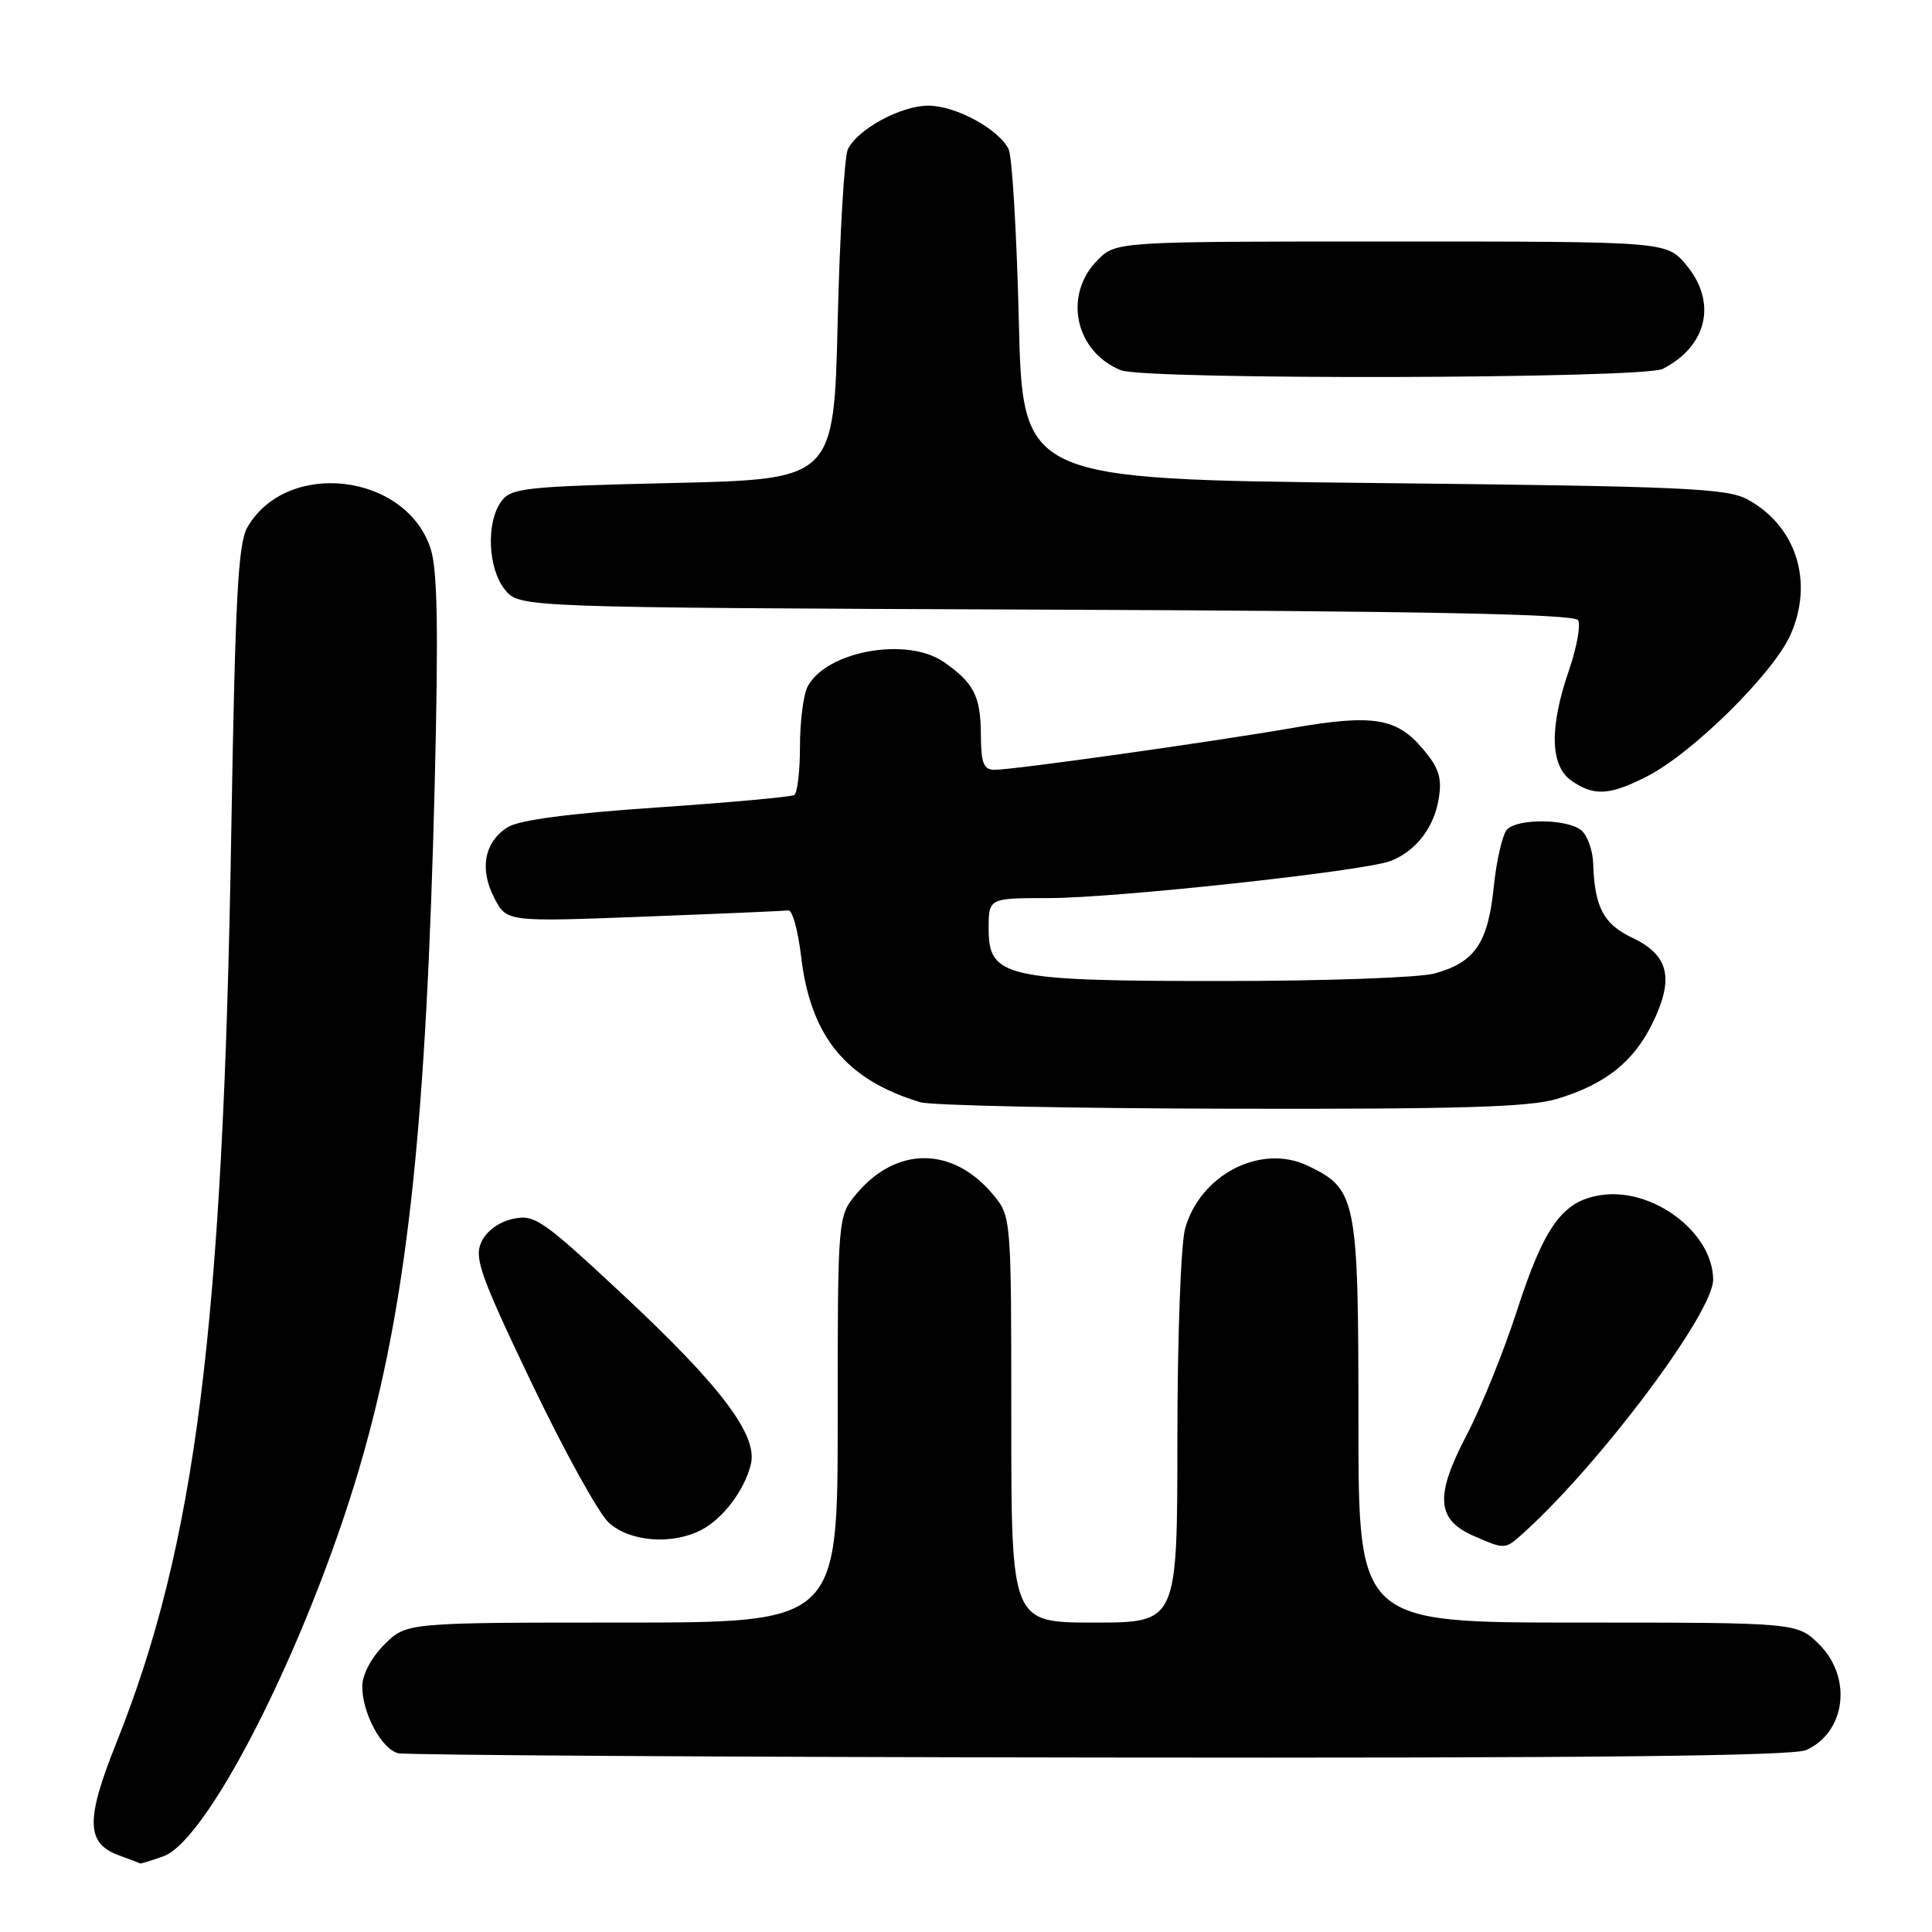 <?xml version="1.0" encoding="UTF-8" standalone="no"?>
<!DOCTYPE svg PUBLIC "-//W3C//DTD SVG 1.1//EN" "http://www.w3.org/Graphics/SVG/1.1/DTD/svg11.dtd" >
<svg xmlns="http://www.w3.org/2000/svg" xmlns:xlink="http://www.w3.org/1999/xlink" version="1.1" viewBox="0 0 256 256">
 <g >
 <path fill="currentColor"
d=" M 21.60 245.99 C 27.86 243.81 41.76 215.75 48.34 192.00 C 54.09 171.26 56.50 148.32 57.60 103.94 C 58.11 83.31 57.97 75.44 57.05 72.67 C 53.75 62.65 37.96 60.84 32.77 69.89 C 31.54 72.03 31.16 79.38 30.64 110.50 C 29.56 175.88 25.92 204.70 15.41 230.96 C 11.33 241.15 11.40 244.25 15.75 245.84 C 17.26 246.39 18.55 246.88 18.60 246.92 C 18.66 246.96 20.01 246.54 21.60 245.99 Z  M 239.34 231.89 C 244.57 229.51 245.46 222.31 241.08 217.92 C 238.15 215.00 238.15 215.00 209.08 215.00 C 180.00 215.00 180.00 215.00 180.00 188.40 C 180.00 158.76 179.76 157.54 173.25 154.45 C 167.05 151.51 159.02 155.65 157.03 162.81 C 156.47 164.86 156.01 177.30 156.01 190.75 C 156.00 215.00 156.00 215.00 145.00 215.00 C 134.00 215.00 134.00 215.00 134.00 188.08 C 134.00 161.15 134.00 161.15 131.52 158.21 C 126.22 151.91 118.80 151.88 113.53 158.14 C 111.00 161.15 111.00 161.15 111.00 188.08 C 111.00 215.00 111.00 215.00 82.42 215.00 C 53.85 215.00 53.85 215.00 50.92 217.92 C 49.18 219.67 48.00 221.90 48.00 223.47 C 48.00 226.98 50.55 231.74 52.74 232.31 C 53.71 232.56 95.54 232.82 145.70 232.88 C 210.64 232.97 237.61 232.68 239.34 231.89 Z  M 201.73 203.25 C 211.92 194.11 227.00 173.99 227.00 169.56 C 226.98 163.29 218.95 157.27 212.05 158.37 C 207.02 159.17 204.63 162.48 200.99 173.71 C 199.25 179.09 196.24 186.53 194.30 190.23 C 190.11 198.23 190.34 201.37 195.28 203.52 C 199.41 205.32 199.42 205.32 201.73 203.25 Z  M 92.90 202.74 C 95.80 201.25 98.69 197.41 99.50 193.99 C 100.41 190.14 95.49 183.63 82.49 171.51 C 71.83 161.57 70.83 160.88 67.96 161.51 C 66.08 161.92 64.44 163.13 63.77 164.60 C 62.82 166.70 63.67 169.09 70.44 183.25 C 74.72 192.19 79.31 200.51 80.66 201.75 C 83.43 204.29 89.00 204.74 92.90 202.74 Z  M 206.27 145.62 C 212.75 143.67 216.49 140.69 219.02 135.47 C 221.86 129.59 221.12 126.55 216.27 124.25 C 212.46 122.44 211.29 120.20 211.10 114.37 C 211.04 112.65 210.34 110.69 209.53 110.02 C 207.69 108.50 201.18 108.42 199.70 109.90 C 199.10 110.50 198.30 113.94 197.93 117.53 C 197.15 125.00 195.44 127.50 190.10 128.99 C 188.12 129.54 175.57 129.99 162.22 129.99 C 133.15 130.00 131.00 129.52 131.00 123.05 C 131.00 119.00 131.00 119.00 138.96 119.00 C 147.84 119.00 180.73 115.43 184.24 114.09 C 187.59 112.81 190.02 109.68 190.64 105.82 C 191.09 103.08 190.67 101.76 188.57 99.27 C 185.07 95.11 181.95 94.60 171.25 96.46 C 160.44 98.33 134.35 102.00 131.81 102.00 C 130.32 102.00 129.99 101.16 129.97 97.25 C 129.93 92.22 129.02 90.46 125.03 87.70 C 120.16 84.35 109.53 86.27 107.03 90.94 C 106.46 92.00 106.00 95.57 106.00 98.88 C 106.00 102.18 105.66 105.09 105.25 105.34 C 104.84 105.60 96.62 106.34 87.00 107.00 C 75.42 107.78 68.74 108.67 67.27 109.61 C 64.18 111.56 63.50 115.14 65.49 118.97 C 67.13 122.16 67.13 122.16 85.32 121.46 C 95.32 121.08 103.93 120.71 104.46 120.63 C 104.99 120.56 105.74 123.27 106.14 126.66 C 107.39 137.33 112.05 143.05 121.94 146.05 C 123.35 146.48 141.87 146.87 163.09 146.91 C 193.22 146.98 202.69 146.70 206.27 145.62 Z  M 218.27 102.86 C 224.25 99.81 234.94 89.26 237.23 84.15 C 240.37 77.15 238.04 69.73 231.60 66.20 C 228.85 64.69 223.27 64.44 182.00 64.00 C 135.50 63.50 135.50 63.50 135.00 42.50 C 134.72 30.95 134.11 20.72 133.65 19.77 C 132.34 17.10 126.62 14.00 123.00 14.00 C 119.38 14.00 113.66 17.10 112.35 19.77 C 111.89 20.72 111.28 30.95 111.00 42.50 C 110.50 63.50 110.50 63.50 89.17 64.00 C 69.53 64.46 67.72 64.65 66.42 66.44 C 64.39 69.22 64.64 75.34 66.91 78.14 C 68.82 80.50 68.82 80.50 138.62 80.78 C 188.63 80.97 208.61 81.37 209.10 82.17 C 209.48 82.78 208.94 85.77 207.90 88.80 C 205.28 96.41 205.39 101.46 208.22 103.44 C 211.20 105.53 213.28 105.41 218.27 102.86 Z  M 220.32 48.88 C 226.25 45.85 227.56 40.01 223.41 35.08 C 220.82 32.00 220.82 32.00 184.37 32.00 C 147.91 32.00 147.91 32.00 145.45 34.45 C 140.85 39.06 142.42 46.56 148.50 49.05 C 151.69 50.36 217.74 50.20 220.32 48.88 Z "/>
</g>
</svg>